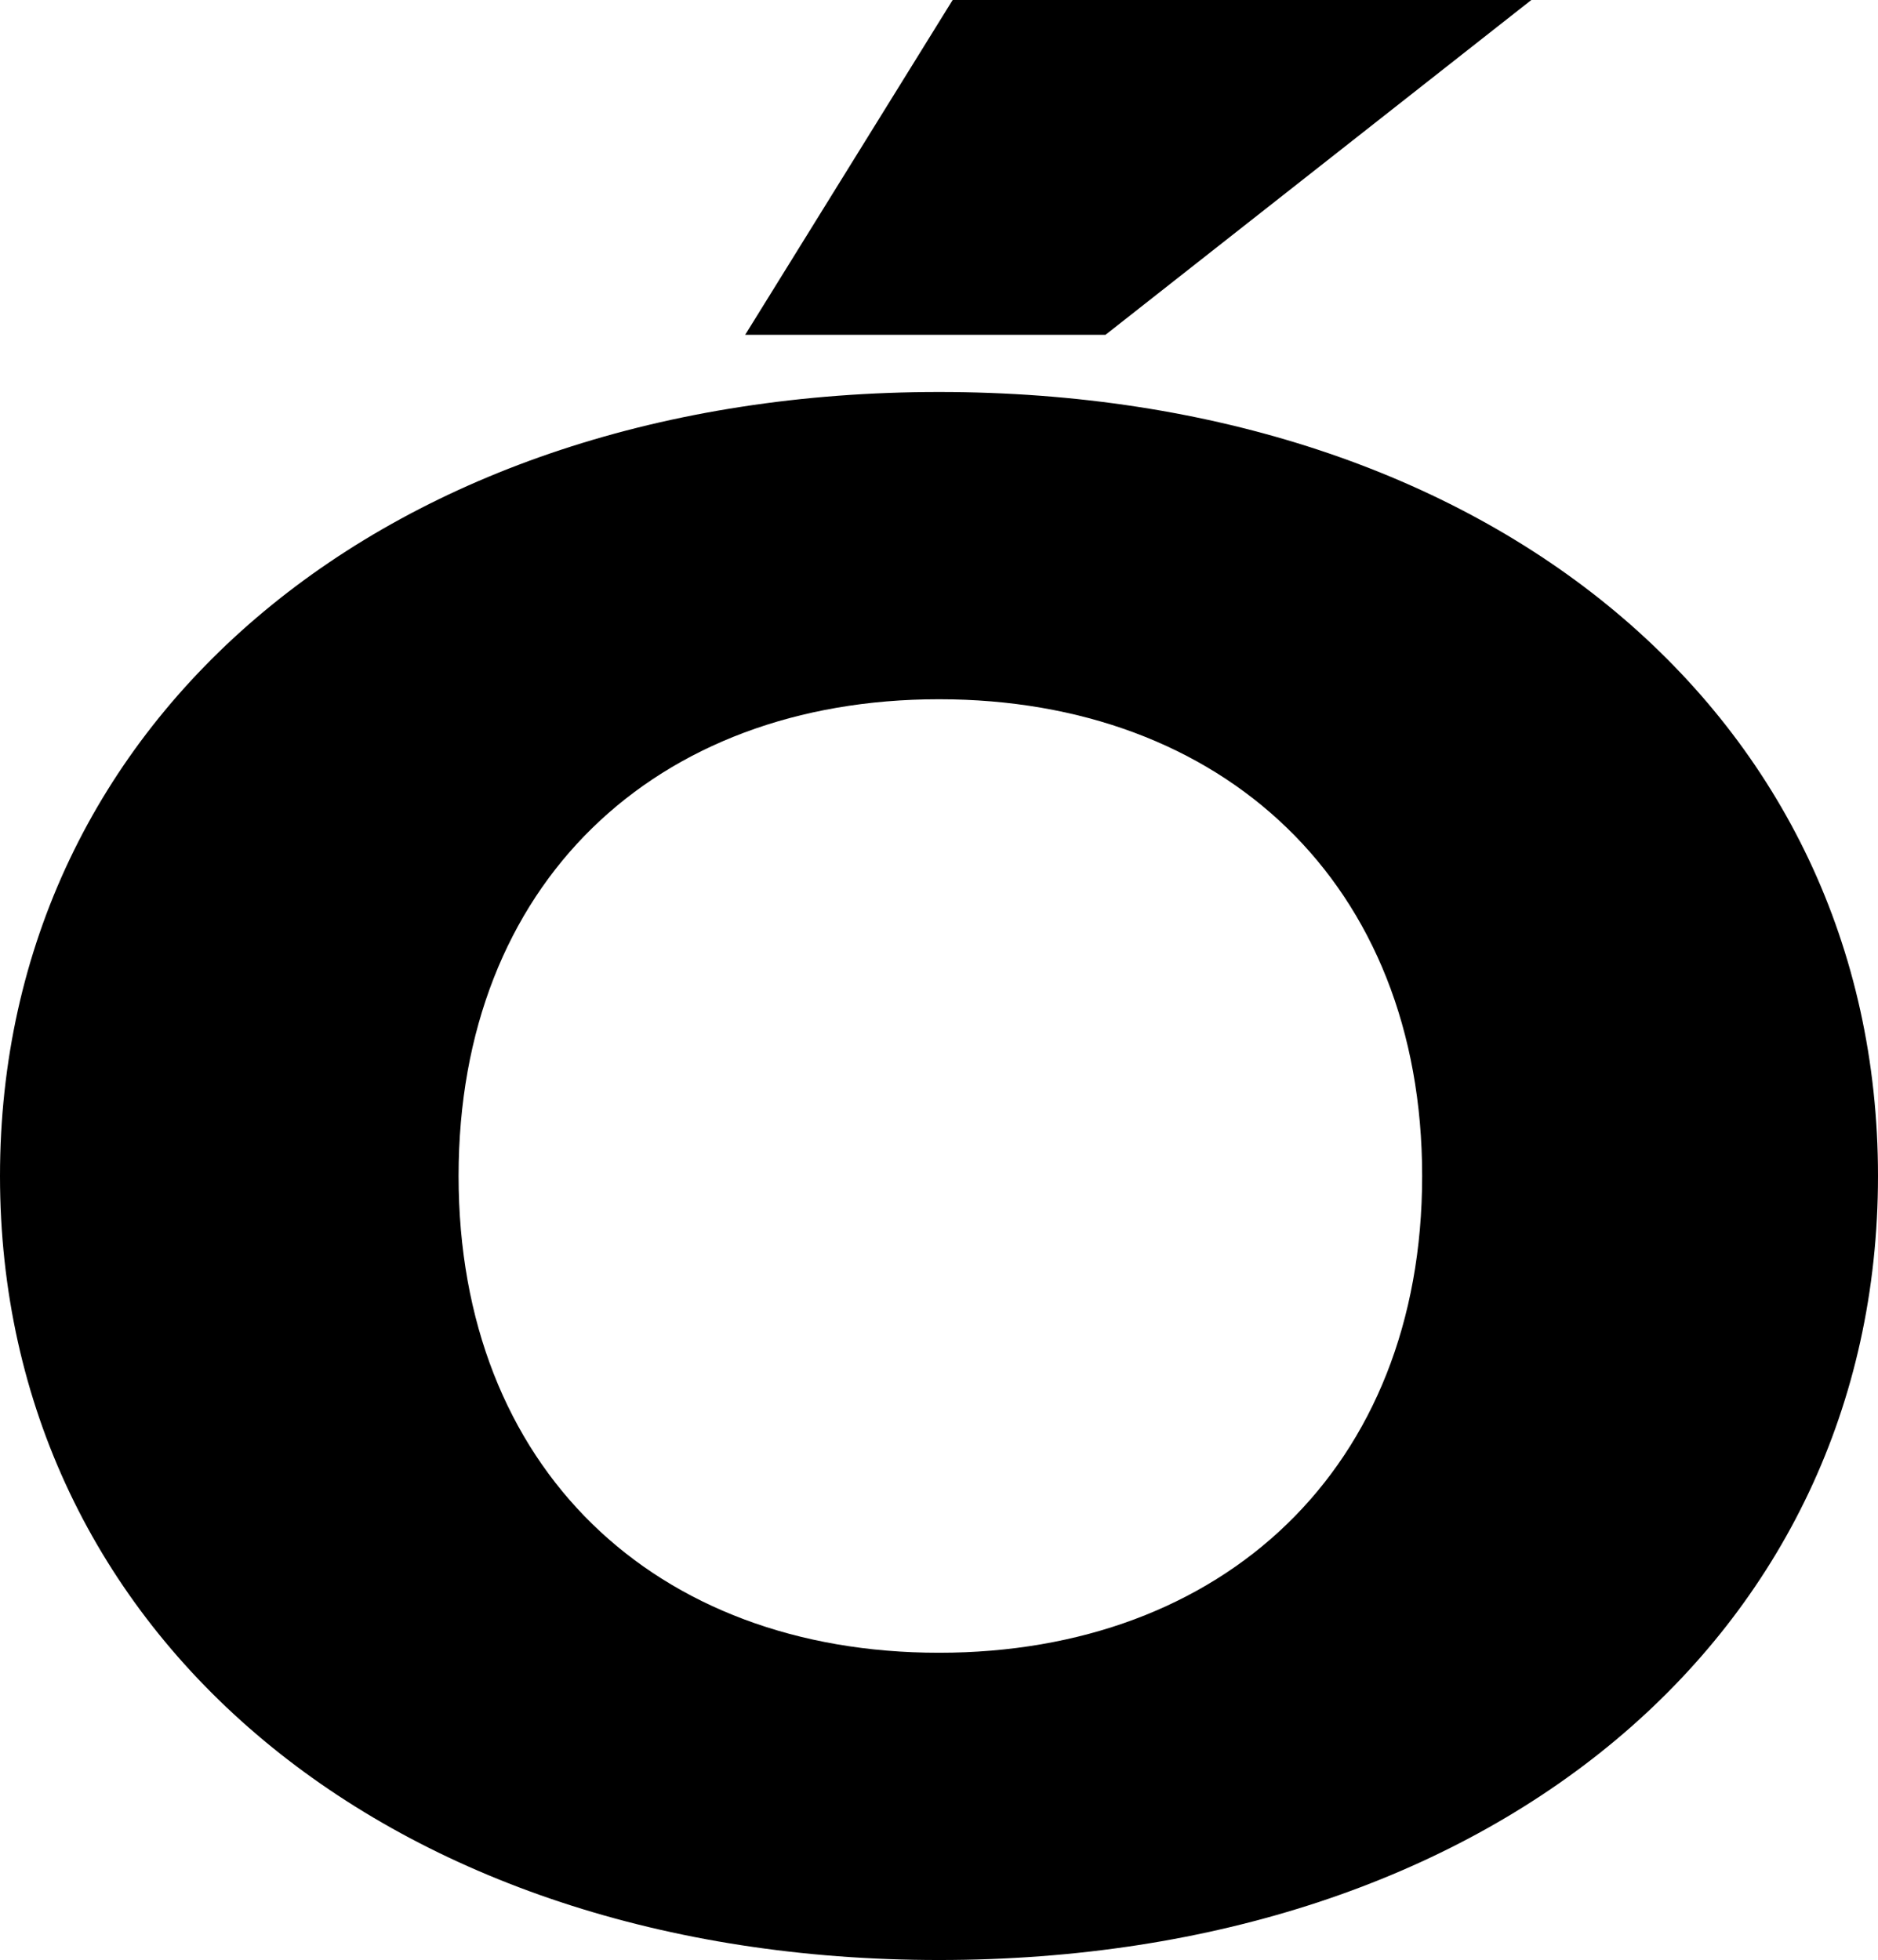 <?xml version="1.0" encoding="UTF-8"?>
<svg xmlns="http://www.w3.org/2000/svg" width="688" height="718" version="1.1" viewBox="0 0 688 718" preserveAspectRatio="none">
  <!-- Generator: Adobe Illustrator 28.7.1, SVG Export Plug-In . SVG Version: 1.2.0 Build 142)  -->
  <g>
    <g id="Layer_1">
      <g id="Layer_1-2" data-name="Layer_1">
        <path d="M521,430.8c0,107.118-73,174.649-177,174.649s-176-67.531-176-174.649,72-174.649,176-174.649,177,67.531,177,174.649v0ZM0,430.8c0,168.439,143,287.2,344,287.2,202,0,344-118.761,344-287.2s-142-287.2-344-287.2C143,143.6,0,262.361,0,430.8ZM349,0l-76,122.642h132L561,0h-212Z"/>
      </g>
    </g>
  </g>
</svg>